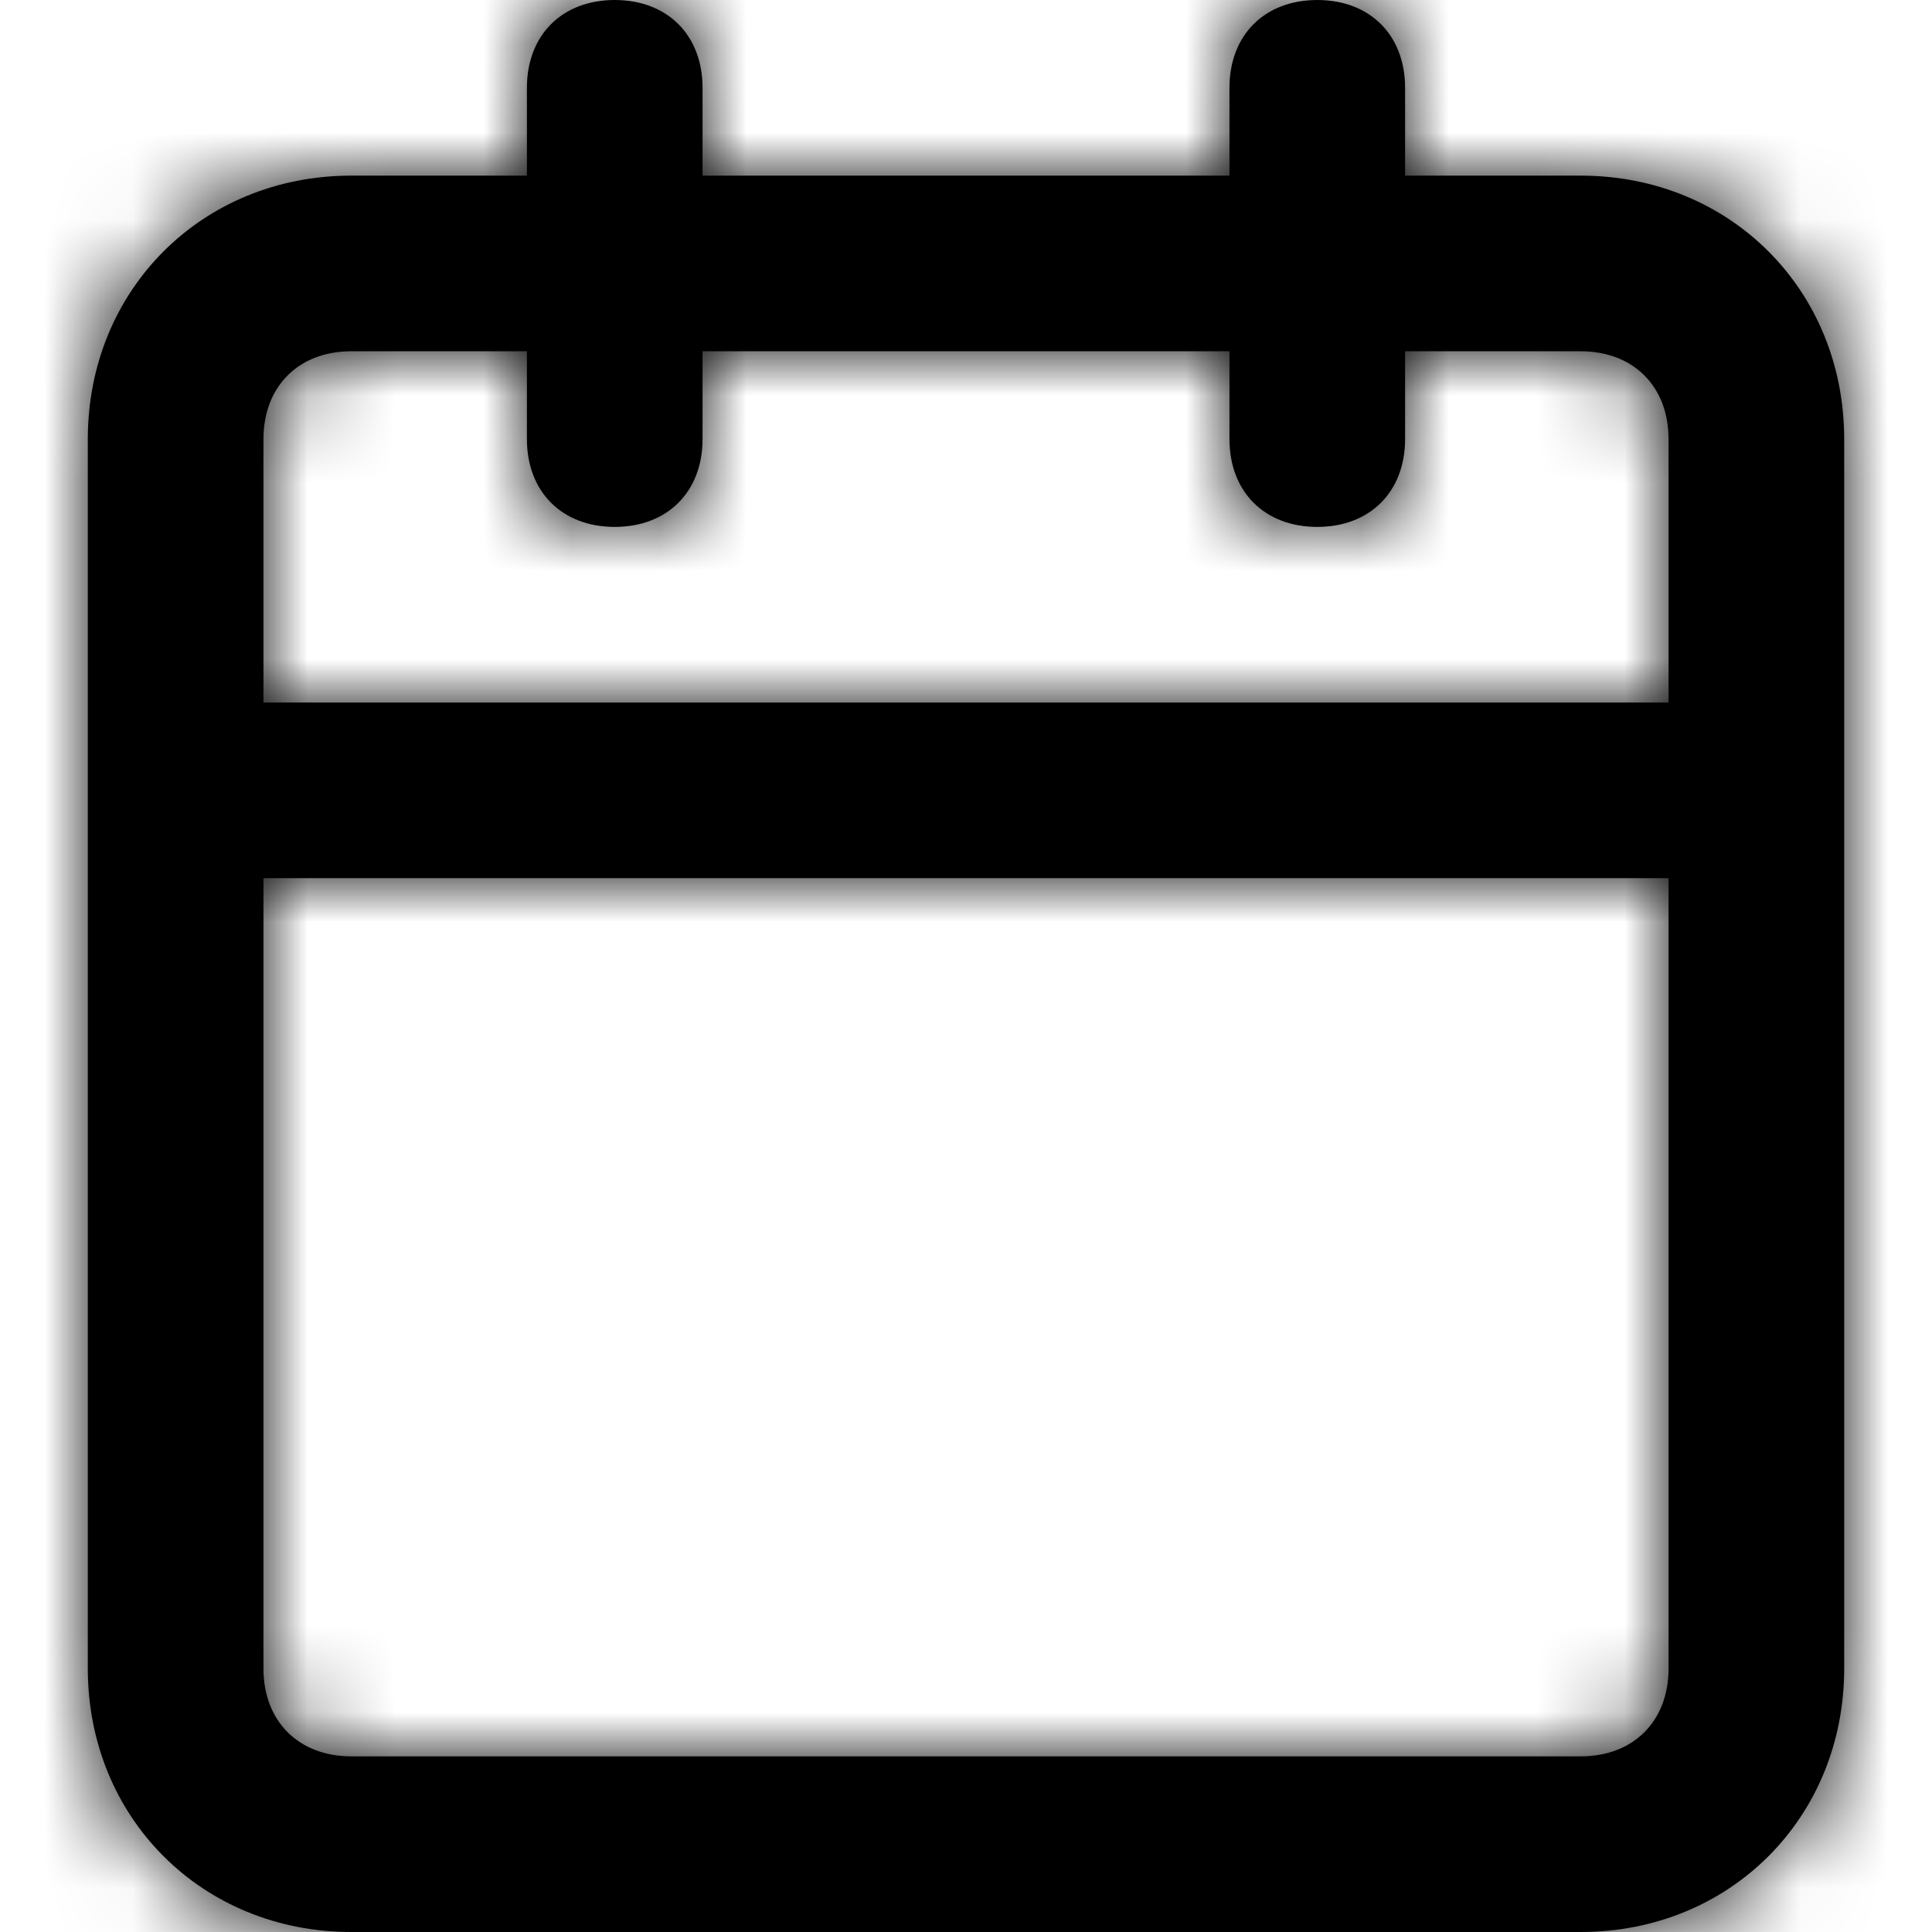 <?xml version="1.0" encoding="UTF-8"?>
<svg width="22px" height="22px" viewBox="0 0 22 22" version="1.1" xmlns="http://www.w3.org/2000/svg" xmlns:xlink="http://www.w3.org/1999/xlink">
    <!-- Generator: sketchtool 52.6 (67491) - http://www.bohemiancoding.com/sketch -->
    <title>43BD69BA-0026-4335-A073-9FAF48240EFB</title>
    <desc>Created with sketchtool.</desc>
    <defs>
        <path d="M19,3 L17,3 L17,2 C17,1.4 16.6,1 16,1 C15.4,1 15,1.4 15,2 L15,3 L9,3 L9,2 C9,1.4 8.6,1 8,1 C7.4,1 7,1.4 7,2 L7,3 L5,3 C3.3,3 2,4.3 2,6 L2,20 C2,21.7 3.3,23 5,23 L19,23 C20.7,23 22,21.7 22,20 L22,6 C22,4.3 20.7,3 19,3 Z M5,5 L7,5 L7,6 C7,6.6 7.4,7 8,7 C8.6,7 9,6.6 9,6 L9,5 L15,5 L15,6 C15,6.6 15.4,7 16,7 C16.6,7 17,6.6 17,6 L17,5 L19,5 C19.6,5 20,5.4 20,6 L20,9 L4,9 L4,6 C4,5.4 4.4,5 5,5 Z M19,21 L5,21 C4.4,21 4,20.6 4,20 L4,11 L20,11 L20,20 C20,20.6 19.6,21 19,21 Z" id="path-1"></path>
    </defs>
    <g id="Wireframe_Mobile" stroke="none" stroke-width="1" fill="none" fill-rule="evenodd">
        <g id="Buttons-and-symbols" transform="translate(-832, -160)">
            <g id="calendar-icon" transform="translate(831, 159)">
                <g id="icon-/-calendar">
                    <mask id="mask-2" fill="white">
                        <use xlink:href="#path-1"></use>
                    </mask>
                    <use id="Mask" fill="#000000" fill-rule="nonzero" xlink:href="#path-1"></use>
                    <g id="color-/-black" mask="url(#mask-2)" fill="#000000" fill-rule="evenodd">
                        <rect id="Shape" x="0" y="0" width="24" height="24"></rect>
                    </g>
                </g>
            </g>
        </g>
    </g>
</svg>